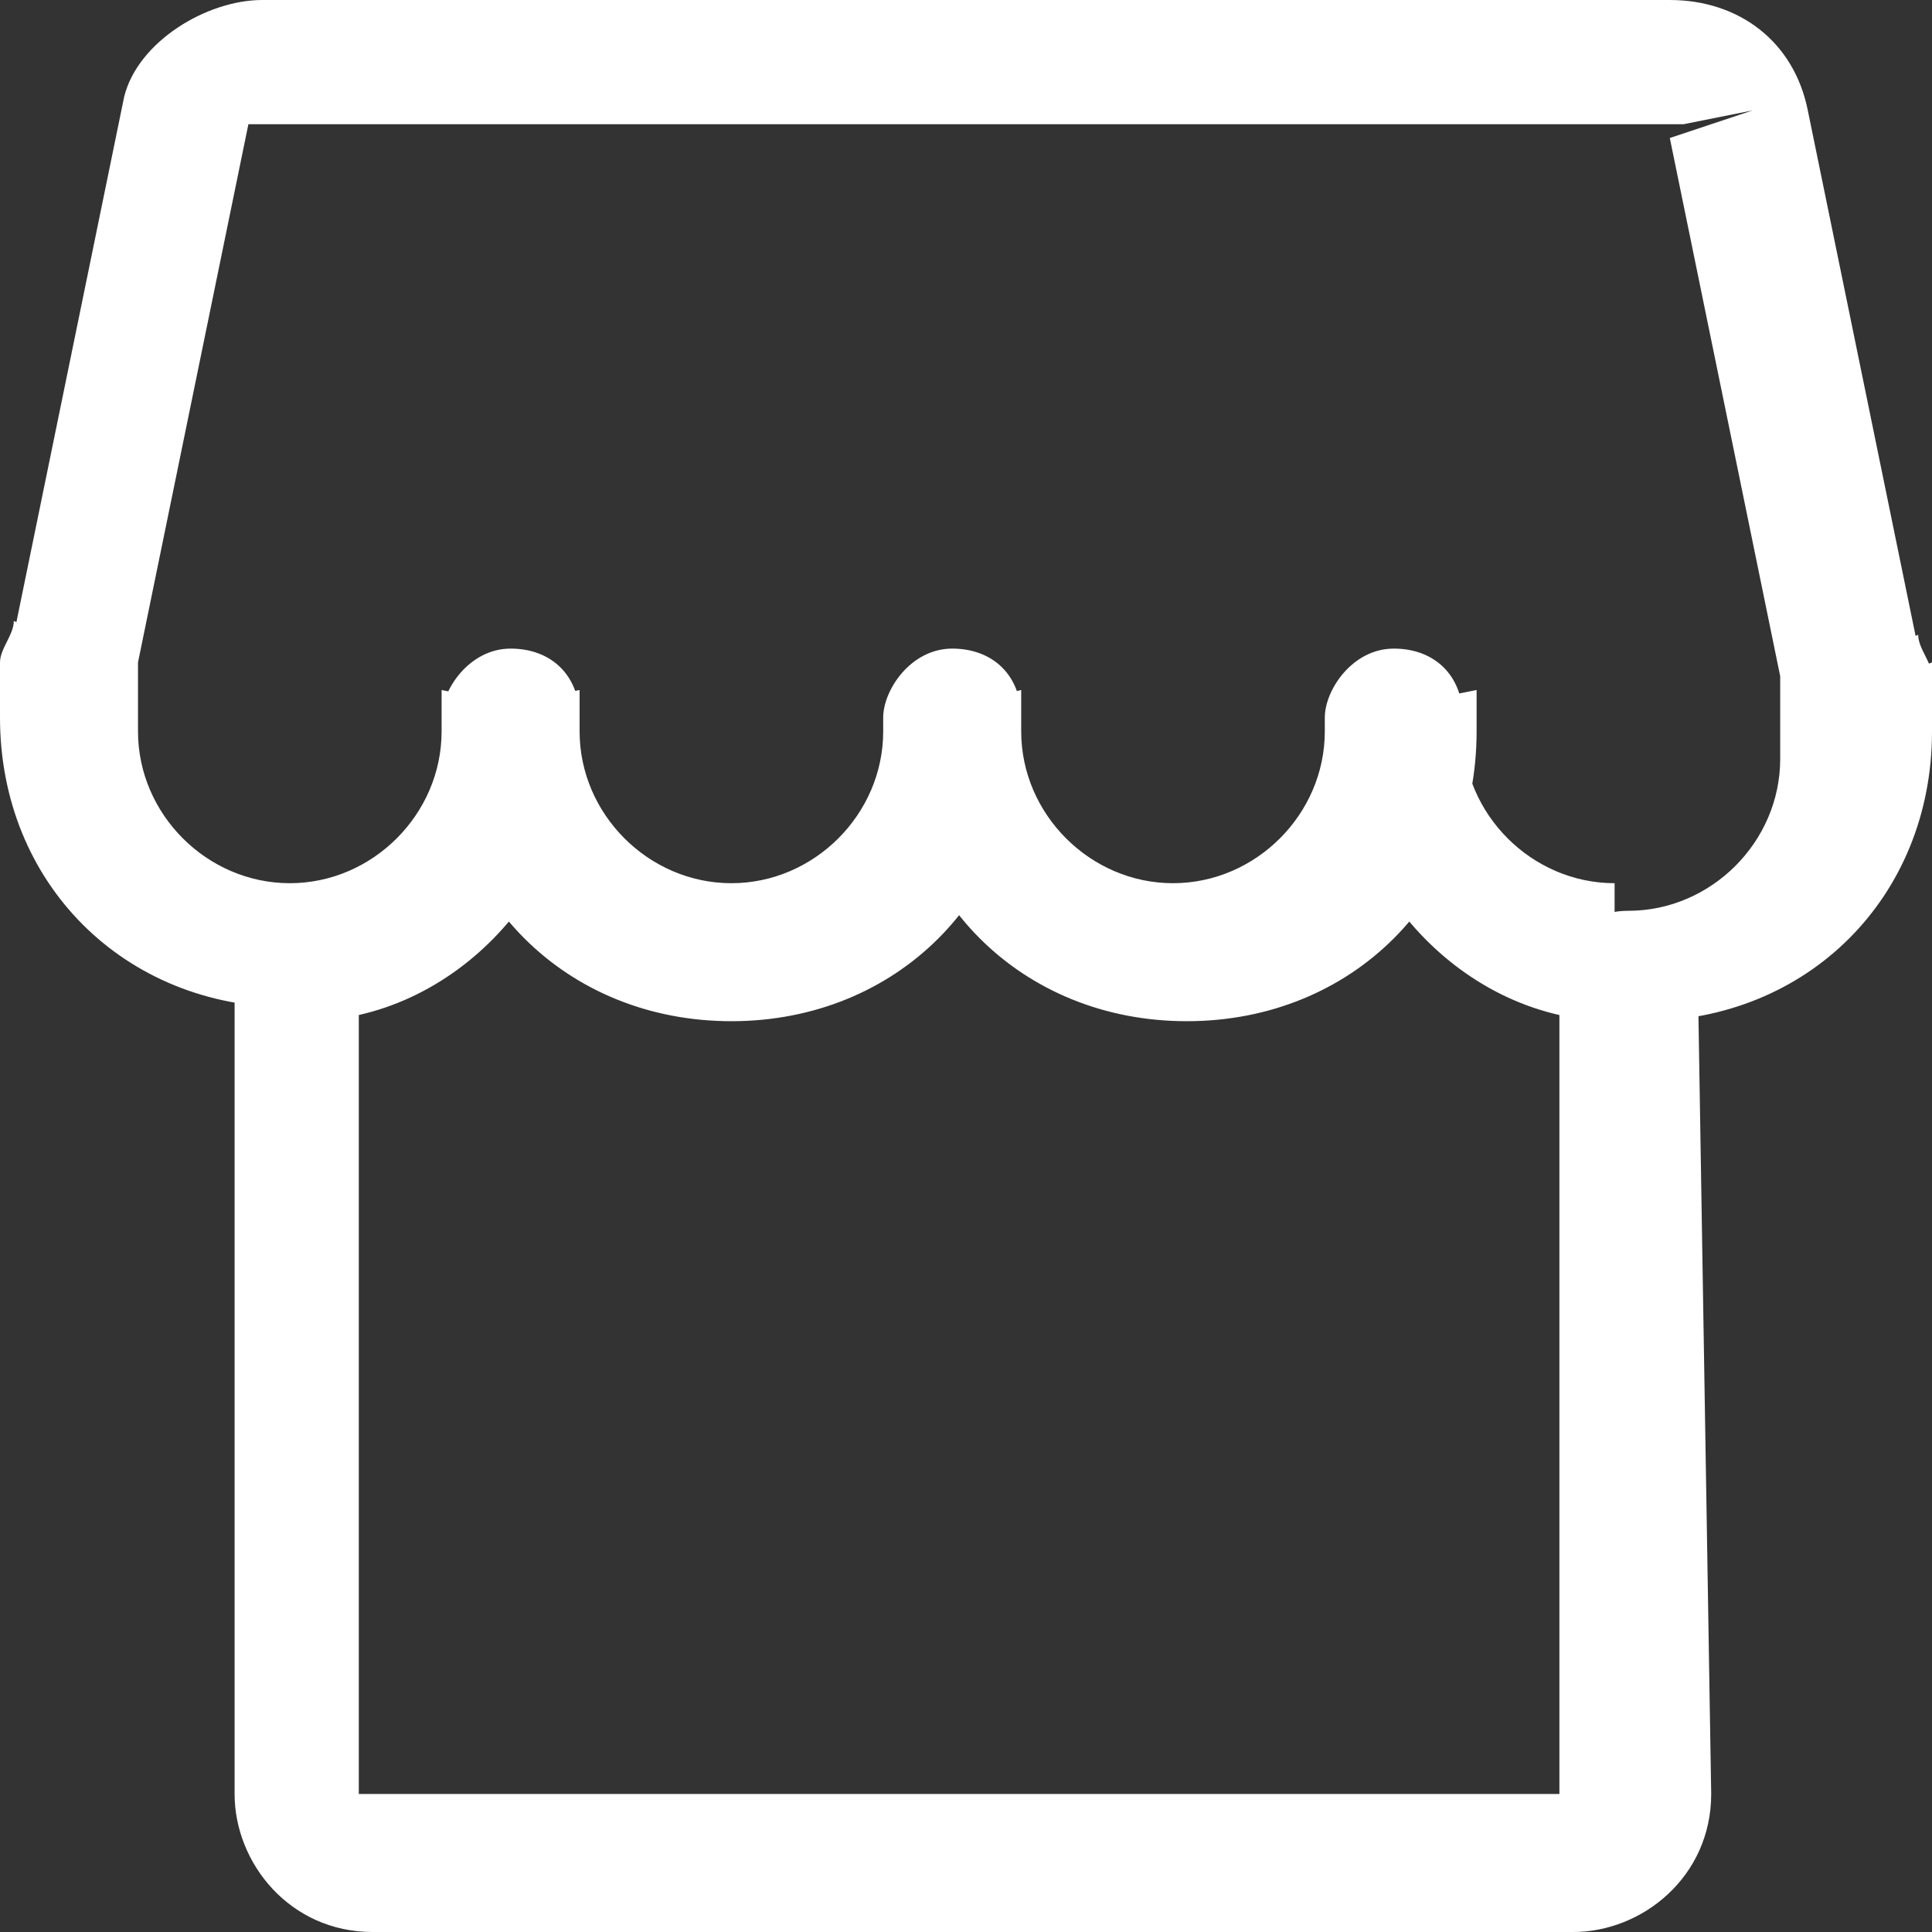 <?xml version="1.0" encoding="utf-8"?>
<!-- Generator: Adobe Illustrator 22.0.0, SVG Export Plug-In . SVG Version: 6.00 Build 0)  -->
<svg version="1.1" id="图层_1" xmlns="http://www.w3.org/2000/svg" xmlns:xlink="http://www.w3.org/1999/xlink" x="0px" y="0px"
	 viewBox="0 0 14 14" style="enable-background:new 0 0 14 14;" xml:space="preserve">
<rect x="0" y="0" width="14" height="14" fill="#333333" stroke="none"/>
<style type="text/css">
	.st0{fill:#FFFFFF;}
</style>
<title>形状</title>
<g id="总">
	<g id="画板" transform="translate(-111, -276)">
		<g id="编组-72" transform="translate(-813, -609)">
			<g id="编组-66" transform="translate(907, 708)">
				<g id="编组-33" transform="translate(1, 100)">
					<g id="编组-28" transform="translate(0, 64)">
						<path id="形状" class="st0" d="M27.3,26c0,0-8.7,0-8.7,0c0,0,0-4.2,0-4.2v-1.9c0-0.3-0.2-0.5-0.5-0.5c0,0,0,0,0,0
							c-0.6,0-1.1-0.5-1.1-1.1c0,0,0-0.1,0-0.1l0-0.1c0,0,0-0.1,0-0.2c0,0,0,0,0-0.1l0.8-3.9l-0.5-0.1l0.5,0.1c0,0,0,0,0.1,0h10.2
							c0,0,0,0,0.1,0l0.5-0.1L28.1,14l0.8,3.9c0,0,0,0,0,0.1c0,0.1,0,0.1,0,0.2l0,0l0,0.1l0.5-0.1l-0.5,0c0,0.1,0,0.1,0,0.2
							c0,0,0,0,0,0.1c0,0.6-0.5,1.1-1.1,1.1c0,0,0,0,0,0c-0.3,0-0.5,0.2-0.5,0.5V26L27.3,26z M28.3,19.9h-0.5l0,0.5c0,0,0.1,0,0.1,0
							c1.2,0,2.1-0.9,2.1-2.1c0,0,0,0,0-0.1c0-0.1,0-0.1,0-0.1c0-0.1,0-0.1,0-0.2l0-0.1L29.5,18l0.5-0.1c0-0.1-0.1-0.2-0.1-0.3
							l-0.5,0.2l0.5-0.1l-0.8-3.9c-0.1-0.5-0.5-0.8-1-0.8H17.9c-0.4,0-0.9,0.3-1,0.7l-0.8,3.9l0.5,0.1l-0.5-0.2
							c0,0.1-0.1,0.2-0.1,0.3l0,0.1c0,0.1,0,0.2,0,0.3c0,1.2,0.9,2.1,2.1,2.1c0,0,0.1,0,0.1,0l0-0.5h-0.5V26c0,0.5,0.4,1,1,1h8.7
							c0.5,0,1-0.4,1-1L28.3,19.9L28.3,19.9z M28.3,19.7h-1v0.2h1V19.7L28.3,19.7z M17.7,19.9c0,0.3,0.2,0.5,0.5,0.5
							c1.1,0,2-1,2-2.1c0-0.1,0-0.2,0-0.3l-0.5,0.1v0.5l0-0.5l-0.5-0.1c0,0.1,0,0.2,0,0.3c0,1.2,0.9,2.1,2.1,2.1
							c1.2,0,2.1-0.9,2.1-2.1c0-0.1,0-0.2,0-0.3L23,18.1v0.5l0-0.5l-0.5-0.1c0,0.1,0,0.2,0,0.3c0,1.2,0.9,2.1,2.1,2.1
							c1.2,0,2.1-0.9,2.1-2.1c0-0.1,0-0.2,0-0.3l-0.5,0.1v0.5l0-0.5l-0.5-0.1c0,0.1,0,0.2,0,0.3c0,1.1,0.9,2.1,2,2.1l0-1
							c-0.6,0-1.1-0.5-1.1-1.1c0,0,0-0.1,0-0.1c0-0.3-0.2-0.5-0.5-0.5c-0.3,0-0.5,0.3-0.5,0.5c0,0,0,0.1,0,0.1
							c0,0.6-0.5,1.1-1.1,1.1c-0.6,0-1.1-0.5-1.1-1.1c0,0,0-0.1,0-0.1c0-0.3-0.2-0.5-0.5-0.5c-0.3,0-0.5,0.3-0.5,0.5
							c0,0,0,0.1,0,0.1c0,0.6-0.5,1.1-1.1,1.1c-0.6,0-1.1-0.5-1.1-1.1c0,0,0-0.1,0-0.1c0-0.3-0.2-0.5-0.5-0.5
							c-0.3,0-0.5,0.3-0.5,0.5c0,0,0,0.1,0,0.1c0,0.6-0.5,1.1-1.1,1.1l0,0.5h0.5v-0.2h-1V19.9L17.7,19.9z"/>
					</g>
				</g>
			</g>
		</g>
	</g>
</g>
</svg>
